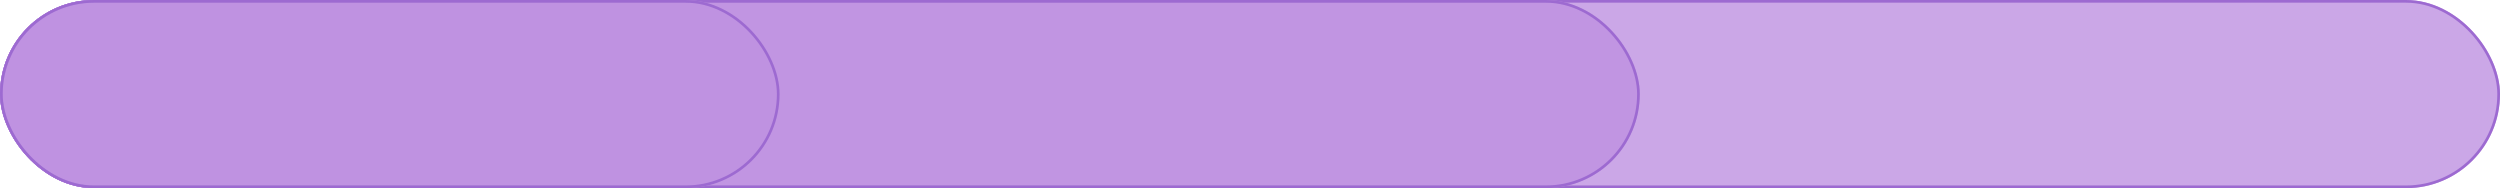 <svg xmlns="http://www.w3.org/2000/svg" width="930" height="70" viewBox="0 0 930 70">
  <g id="Pluses" transform="translate(-547.5 -719)">
    <g id="_3" data-name="3" transform="translate(807.5 90)">
      <g id="Bg" transform="translate(-260 629)" fill="rgba(190,145,225,0.8)" stroke="#9d6ad1" stroke-width="1">
        <rect width="930" height="70" rx="35" stroke="none"/>
        <rect x="0.5" y="0.5" width="929" height="69" rx="34.5" fill="none"/>
      </g>
    </g>
    <g id="_2" data-name="2" transform="translate(427.5 90)">
      <g id="Bg-2" data-name="Bg" transform="translate(120 629)" fill="rgba(190,145,225,0.8)" stroke="#9d6ad1" stroke-width="1">
        <rect width="610" height="70" rx="35" stroke="none"/>
        <rect x="0.5" y="0.5" width="609" height="69" rx="34.5" fill="none"/>
      </g>
    </g>
    <g id="_1" data-name="1" transform="translate(142.5 90)">
      <g id="Bg-3" data-name="Bg" transform="translate(405 629)" fill="rgba(190,145,225,0.8)" stroke="#9d6ad1" stroke-width="1">
        <rect width="290" height="70" rx="35" stroke="none"/>
        <rect x="0.5" y="0.5" width="289" height="69" rx="34.5" fill="none"/>
      </g>
    </g>
  </g>
</svg>
